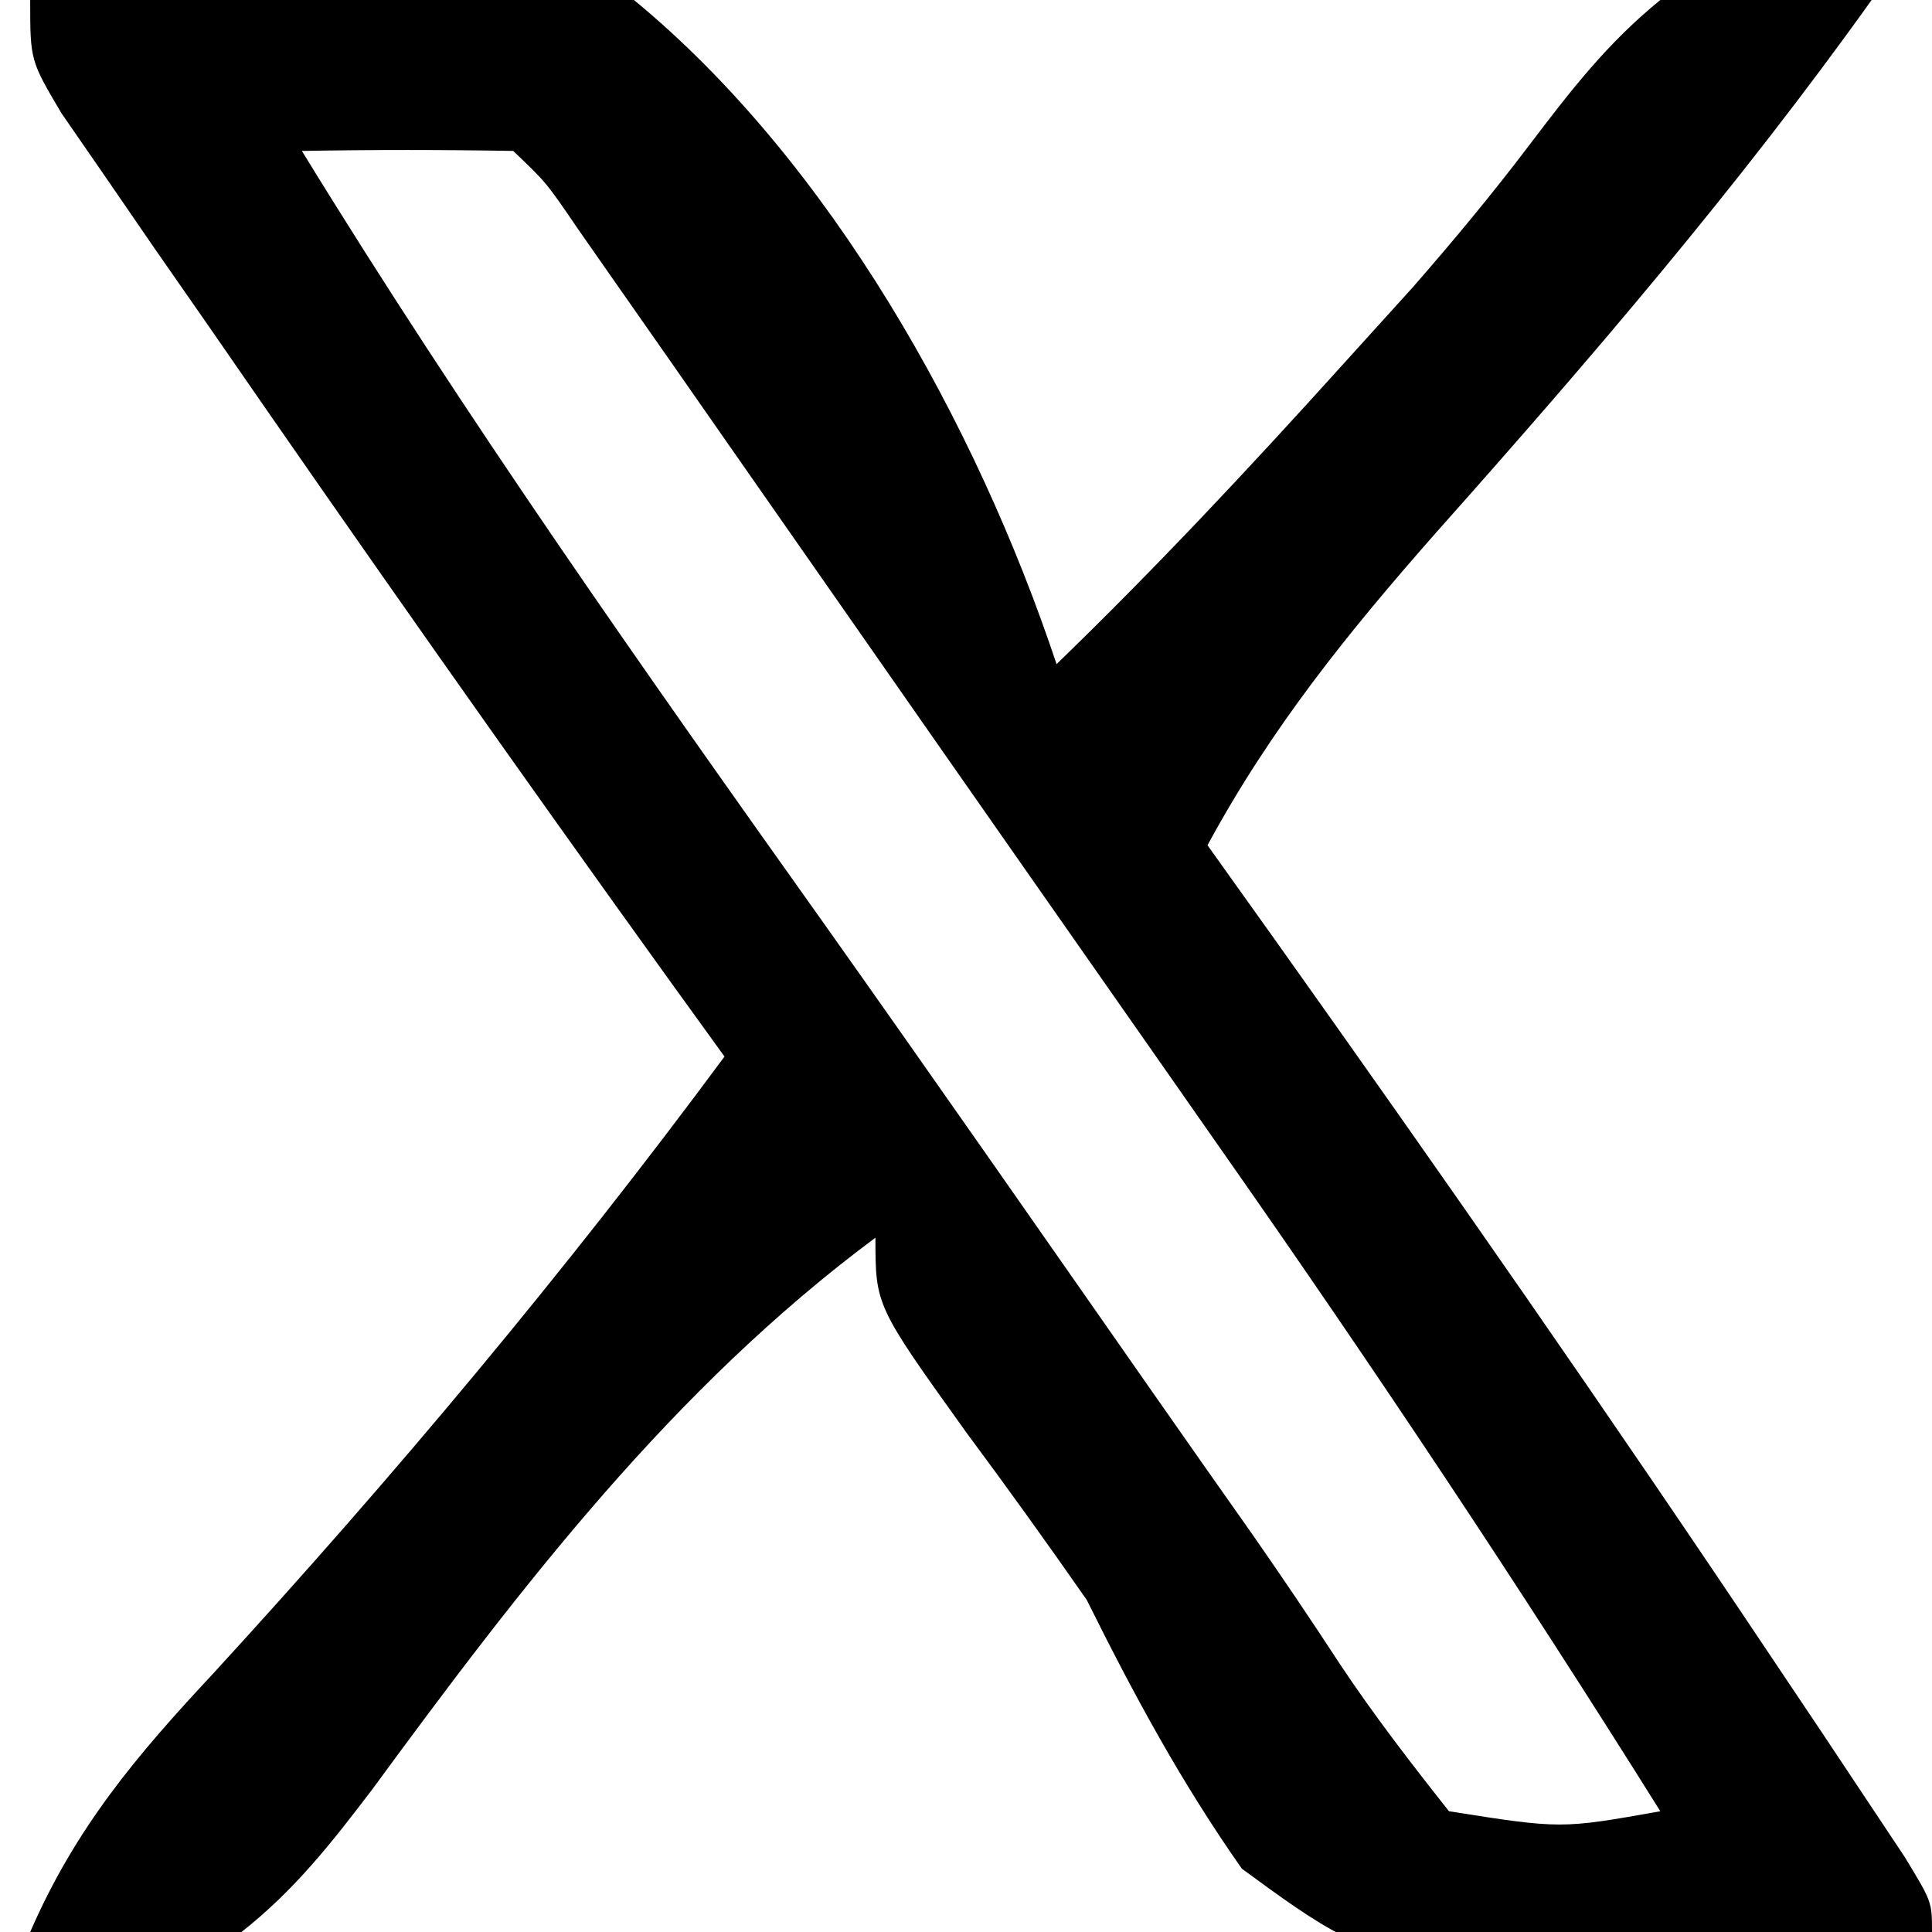 <?xml version="1.0" encoding="UTF-8"?>
<svg version="1.1" xmlns="http://www.w3.org/2000/svg" width="64" height="64">
<path d="M0 0 C6.648 -1.133 13.489 -2.243 20 0 C26.511 5.359 31.351 14.053 34 22 C37.282 18.824 40.378 15.516 43.438 12.125 C44.217 11.264 44.997 10.403 45.801 9.516 C47.139 7.985 48.44 6.418 49.668 4.797 C51.035 2.994 52.244 1.428 54 0 C57.875 -0.438 57.875 -0.438 61 0 C56.561 6.215 51.655 11.93 46.583 17.631 C43.673 20.933 41.108 24.104 39 28 C39.727 29.018 40.454 30.037 41.203 31.086 C46.824 38.988 52.362 46.937 57.75 55 C58.537 56.174 58.537 56.174 59.341 57.373 C60.062 58.457 60.062 58.457 60.797 59.562 C61.223 60.203 61.65 60.844 62.089 61.504 C63 63 63 63 63 64 C45.447 65.793 45.447 65.793 40.137 61.902 C38.121 59.03 36.56 56.14 35 53 C33.694 51.126 32.362 49.271 31 47.438 C28 43.252 28 43.252 28 41 C21.293 45.987 16.256 52.559 11.336 59.27 C9.969 61.064 8.771 62.602 7 64 C3.125 64.438 3.125 64.438 0 64 C1.5 60.552 3.504 58.176 6.062 55.438 C12.05 48.909 17.731 42.124 23 35 C22.429 34.21 21.858 33.42 21.27 32.605 C16.062 25.373 10.937 18.085 5.875 10.75 C5.295 9.916 4.714 9.082 4.116 8.223 C3.58 7.443 3.044 6.663 2.492 5.859 C2.011 5.163 1.53 4.467 1.035 3.749 C0 2 0 2 0 0 Z M9 5 C14.398 13.8 20.313 22.184 26.294 30.592 C29.952 35.755 33.568 40.949 37.192 46.136 C38.285 47.701 39.382 49.263 40.483 50.823 C41.472 52.242 42.441 53.676 43.386 55.124 C44.506 56.809 45.744 58.414 47 60 C50.712 60.586 50.712 60.586 54 60 C49.336 52.547 44.485 45.26 39.438 38.062 C38.753 37.083 38.068 36.103 37.363 35.093 C35.948 33.069 34.533 31.046 33.116 29.023 C31.035 26.05 28.958 23.074 26.883 20.098 C25.61 18.273 24.336 16.449 23.062 14.625 C22.466 13.769 21.869 12.913 21.254 12.031 C20.707 11.25 20.161 10.469 19.598 9.664 C19.118 8.978 18.639 8.292 18.145 7.584 C17.092 6.039 17.092 6.039 16 5 C13.667 4.959 11.333 4.958 9 5 Z " fill="#000000" transform="translate(1,0)"/>
</svg>
